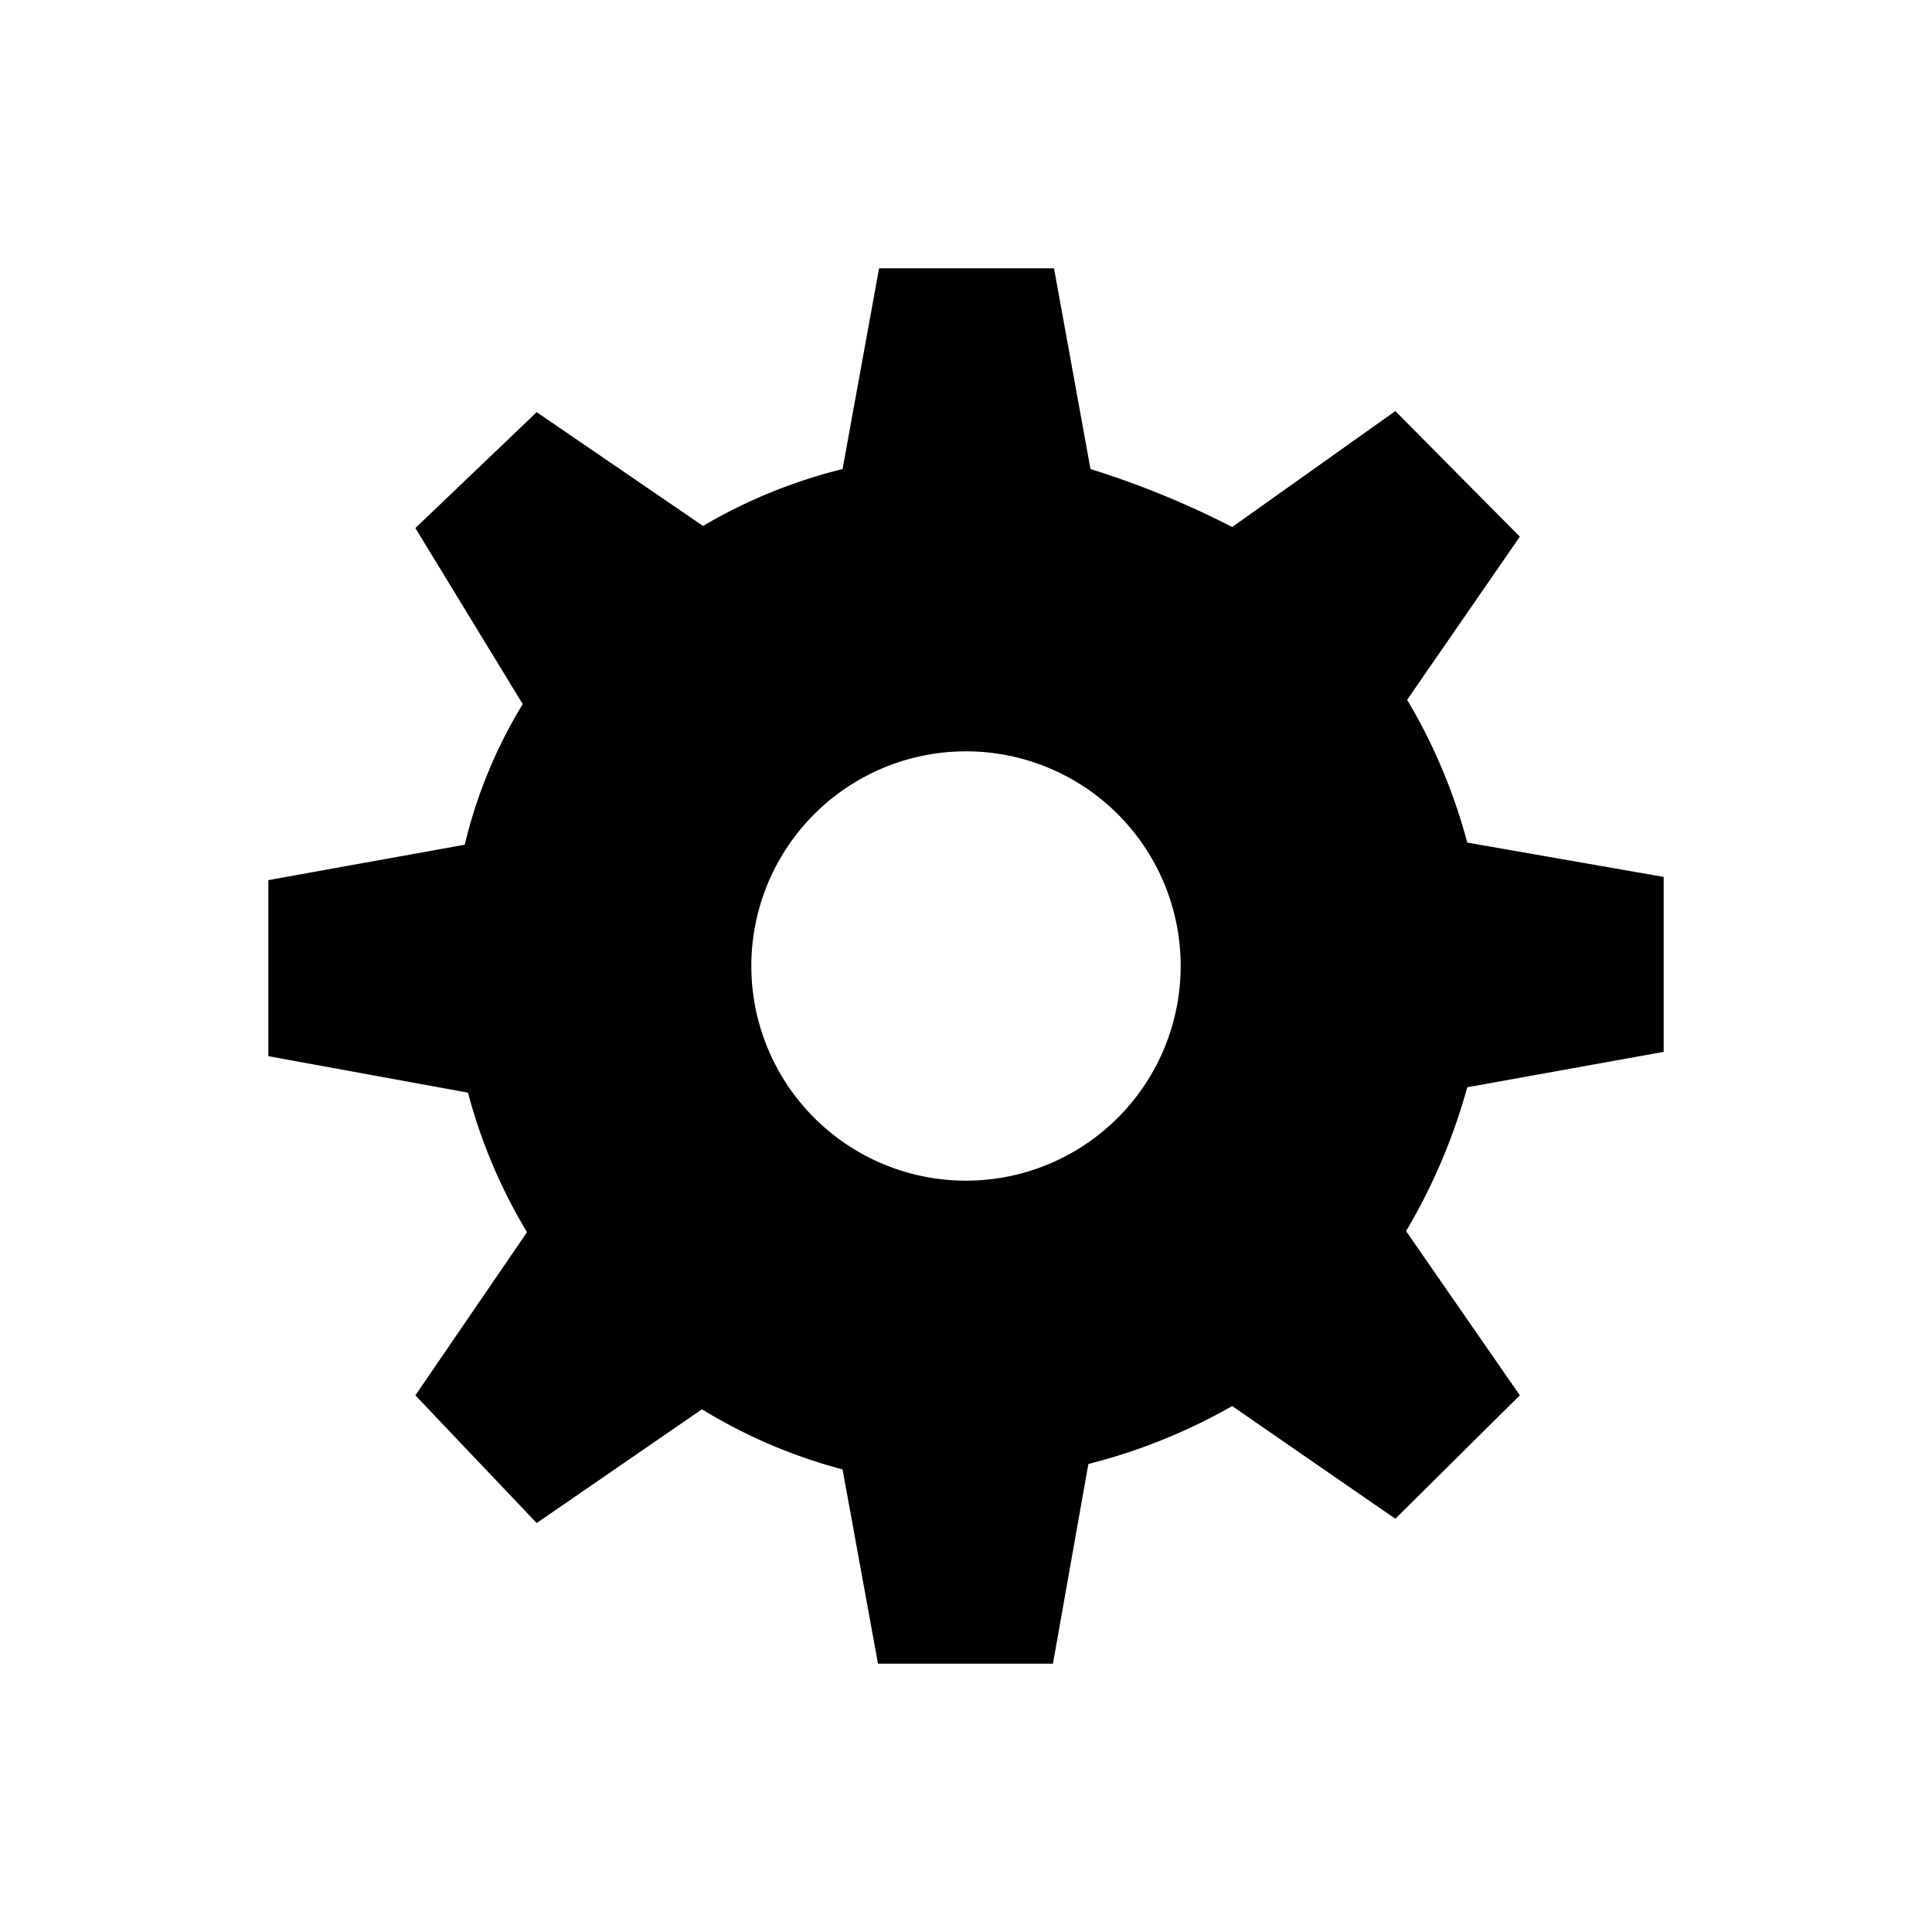 <svg id='icon' xmlns='http://www.w3.org/2000/svg' viewBox='0 0 18 18'><path d='M15.5 9.8V8.17l-1.83-.32a5.21 5.21 0 00-.56-1.33L14.16 5 13 3.83l-1.52 1.08a8.28 8.28 0 00-1.32-.54L9.82 2.5H8.19l-.34 1.87a4.87 4.87 0 00-1.3.53L5 3.84 3.87 4.92l1 1.64a4.53 4.53 0 00-.54 1.31L2.5 8.2v1.64l1.86.34a5 5 0 00.55 1.3L3.87 13 5 14.19l1.54-1.06a4.89 4.89 0 001.31.56l.33 1.81h1.63l.33-1.86a5.38 5.38 0 001.34-.54L13 14.15 14.16 13l-1.06-1.53a5.46 5.46 0 00.57-1.34zM9 11a2 2 0 112-2 2 2 0 01-2 2z' /></svg>